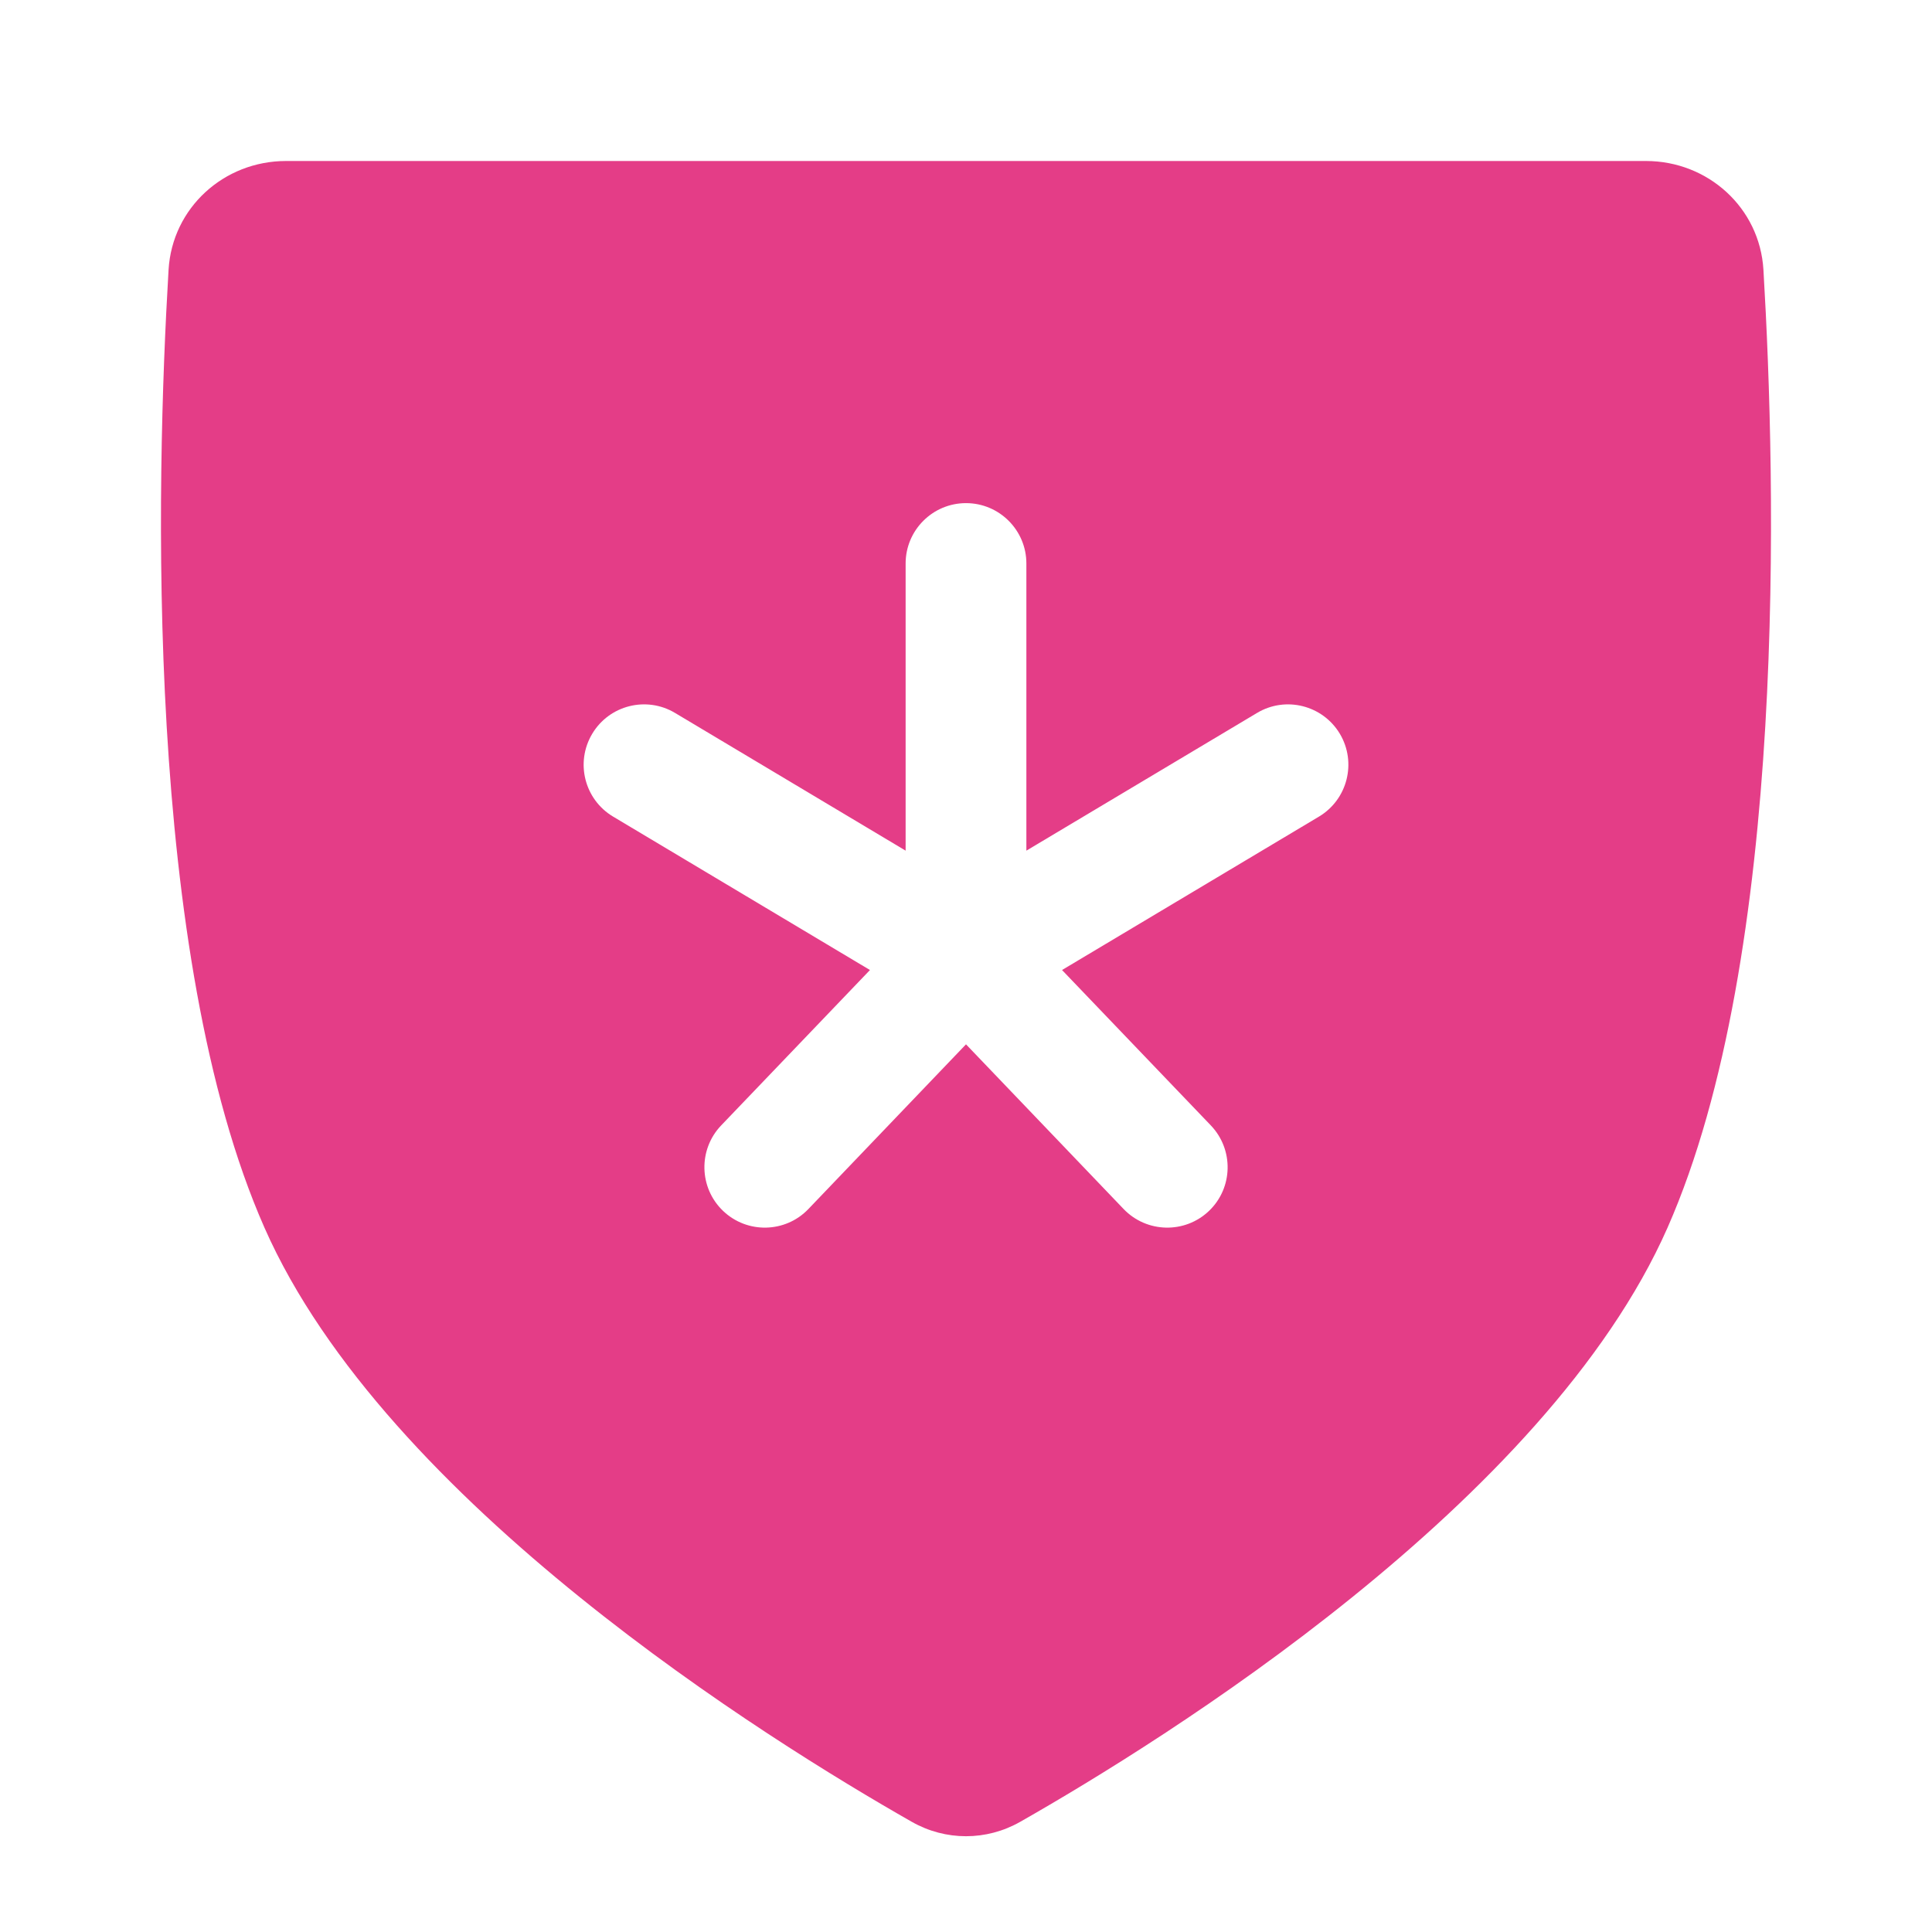 <svg width="24" height="24" viewBox="0 0 24 24" fill="none" xmlns="http://www.w3.org/2000/svg">
<path d="M20.447 2C21.217 2 21.86 2.581 21.906 3.351C22.063 5.989 22.208 11.864 20.715 15.25C19.208 18.668 14.447 21.622 12.674 22.631C12.254 22.87 11.746 22.87 11.326 22.631C9.553 21.622 4.792 18.668 3.285 15.25C1.791 11.864 1.937 5.989 2.094 3.351C2.14 2.581 2.782 2 3.553 2H20.447ZM12 6.25C11.586 6.25 11.25 6.586 11.25 7V10.567L8.385 8.856C8.03 8.644 7.569 8.76 7.357 9.115C7.144 9.471 7.26 9.931 7.616 10.144L10.807 12.05L8.958 13.981C8.672 14.281 8.683 14.756 8.982 15.042C9.281 15.328 9.756 15.318 10.042 15.019L12 12.973L13.958 15.019C14.245 15.318 14.72 15.328 15.019 15.042C15.318 14.756 15.328 14.281 15.042 13.981L13.193 12.05L16.385 10.144C16.74 9.931 16.856 9.471 16.644 9.115C16.431 8.76 15.971 8.644 15.616 8.856L12.75 10.567V7C12.75 6.586 12.414 6.25 12 6.25Z" fill="#E43D87"/>
</svg>

